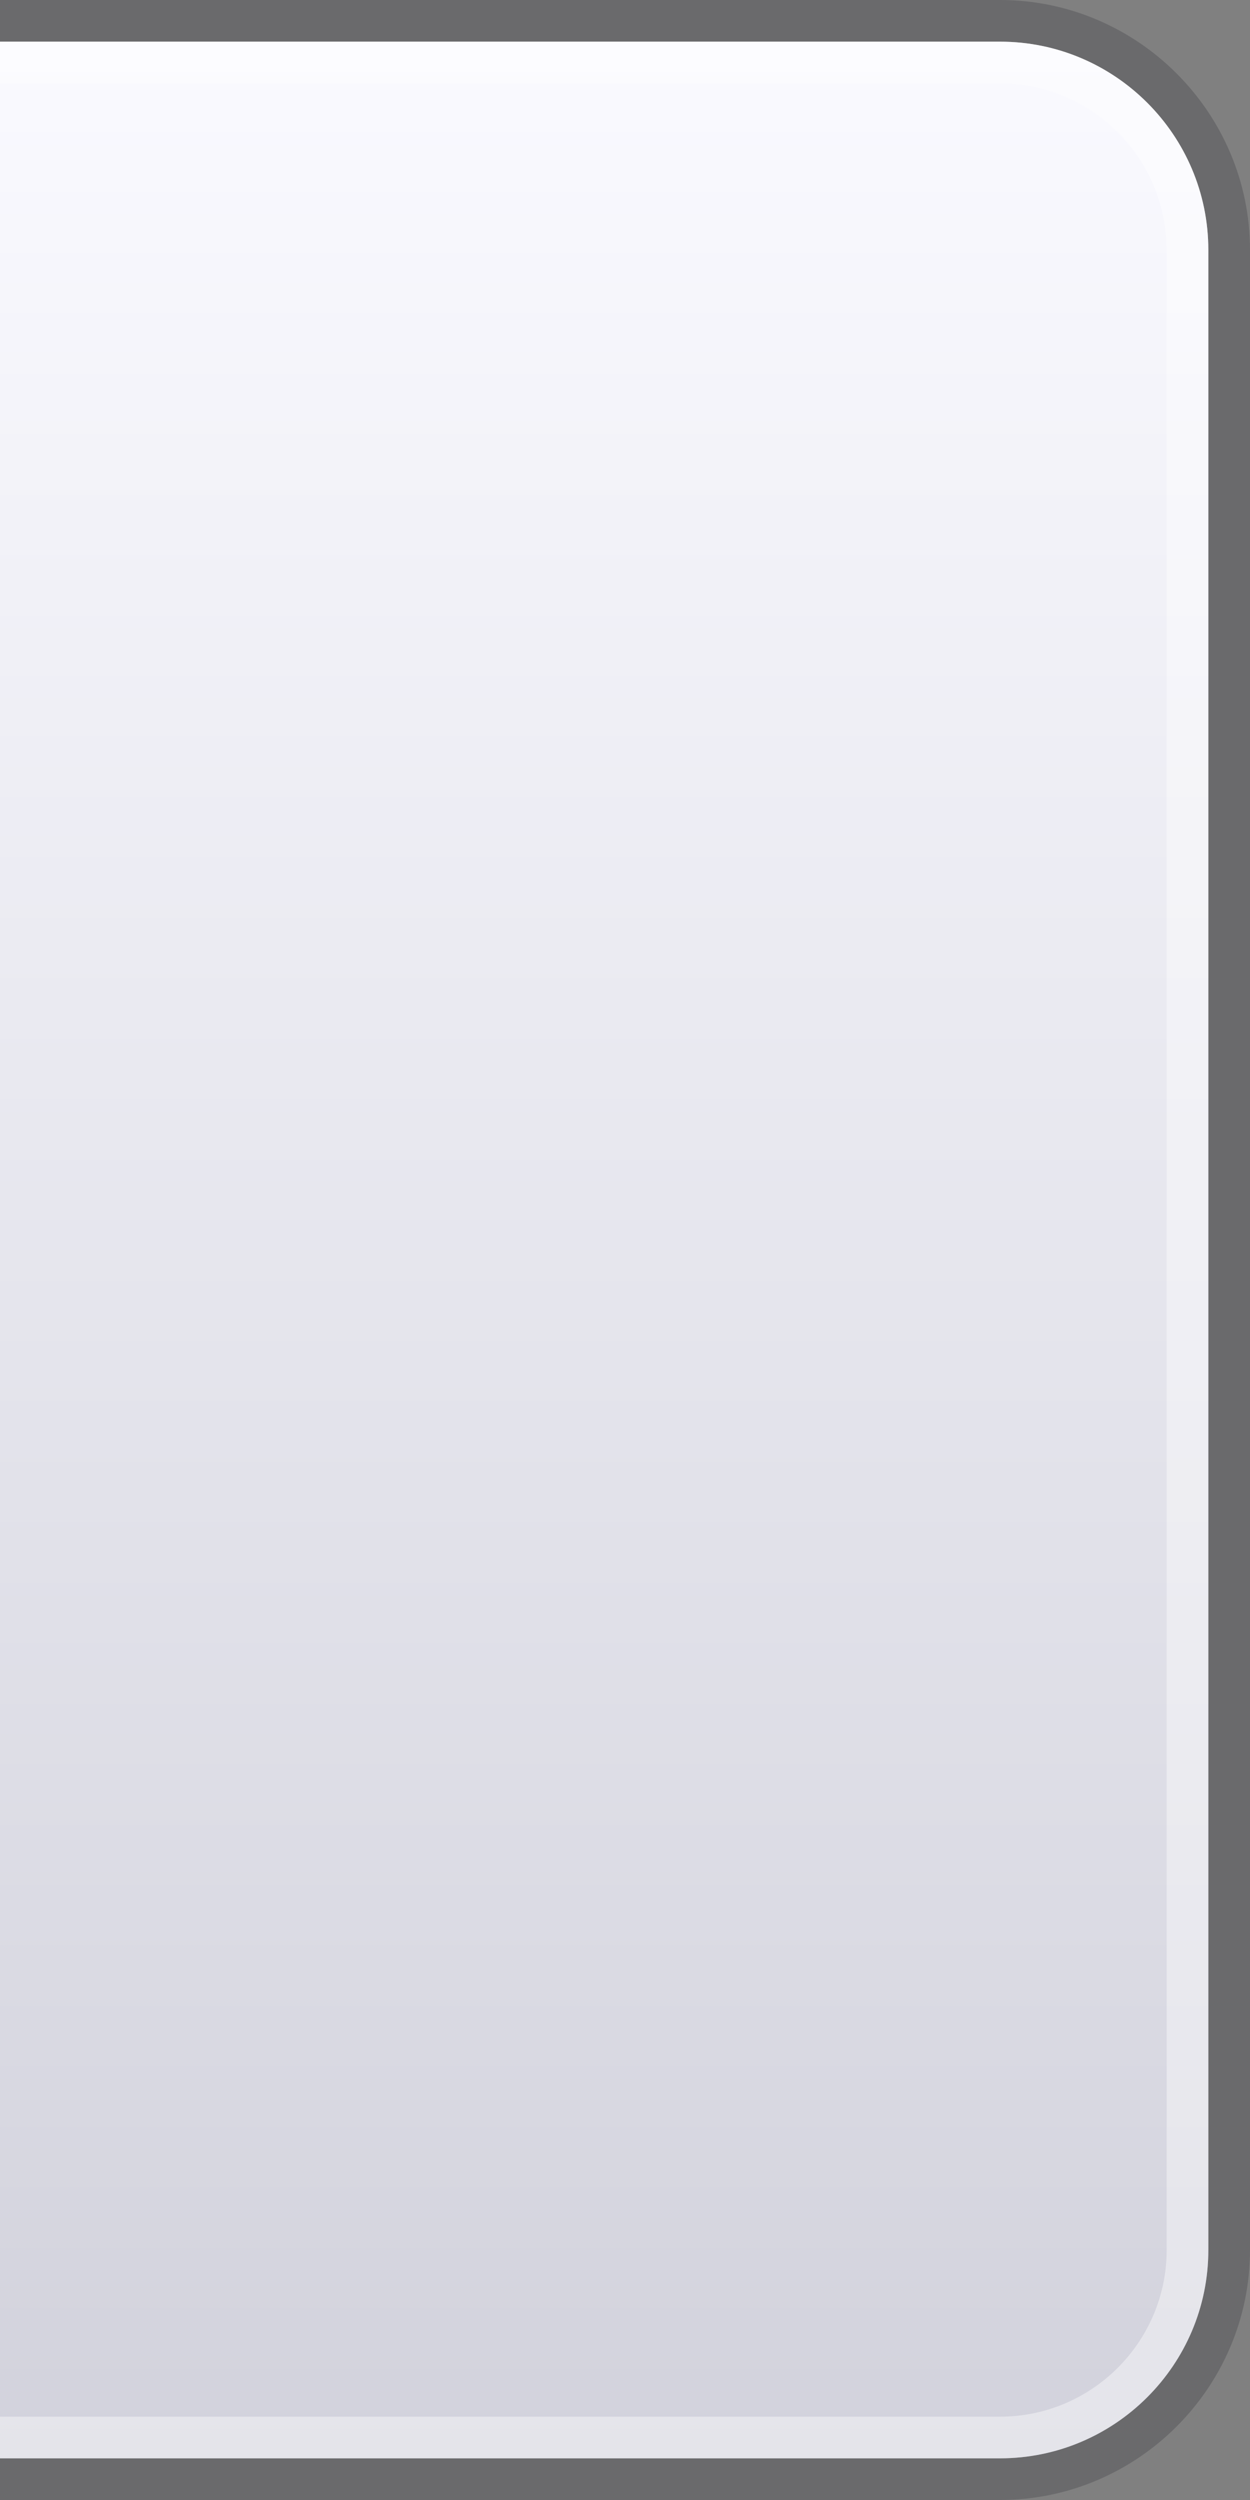 <?xml version="1.0" encoding="UTF-8"?>
<!DOCTYPE svg PUBLIC "-//W3C//DTD SVG 1.1 Tiny//EN" "http://www.w3.org/Graphics/SVG/1.1/DTD/svg11-tiny.dtd">
<svg baseProfile="tiny" height="60px" version="1.1" viewBox="0 0 30 60" width="30px" x="0px" xmlns="http://www.w3.org/2000/svg" xmlns:xlink="http://www.w3.org/1999/xlink" y="0px">
<rect x="0" y="0" width="30" height="60" fill="#808080" stroke="none"/>
<rect fill="none" height="60" width="30"/>
<path d="M24,0H0v60h24c3.3,0,6-2.7,6-6V6C30,2.7,27.3,0,24,0z" fill="#14141E" fill-opacity="0.2" stroke-opacity="0.2"/>
<path d="M24,1H0v58h24c2.757,0,5-2.243,5-5V6C29,3.243,26.757,1,24,1z" fill="url(#SVGID_1_)"/>
<path d="M24,1H0v1h24c2.205,0,4,1.795,4,4v48c0,2.205-1.795,4-4,4H0v1h24c2.757,0,5-2.243,5-5V6  C29,3.243,26.757,1,24,1z" fill="#FFFFFF" fill-opacity="0.4" stroke-opacity="0.4"/>
<defs>
<linearGradient gradientUnits="userSpaceOnUse" id="SVGID_1_" x1="14.5" x2="14.5" y1="1" y2="59.001">
<stop offset="0" style="stop-color:#FAFAFF"/>
<stop offset="1" style="stop-color:#D2D2DC"/>
</linearGradient>
</defs>
</svg>
